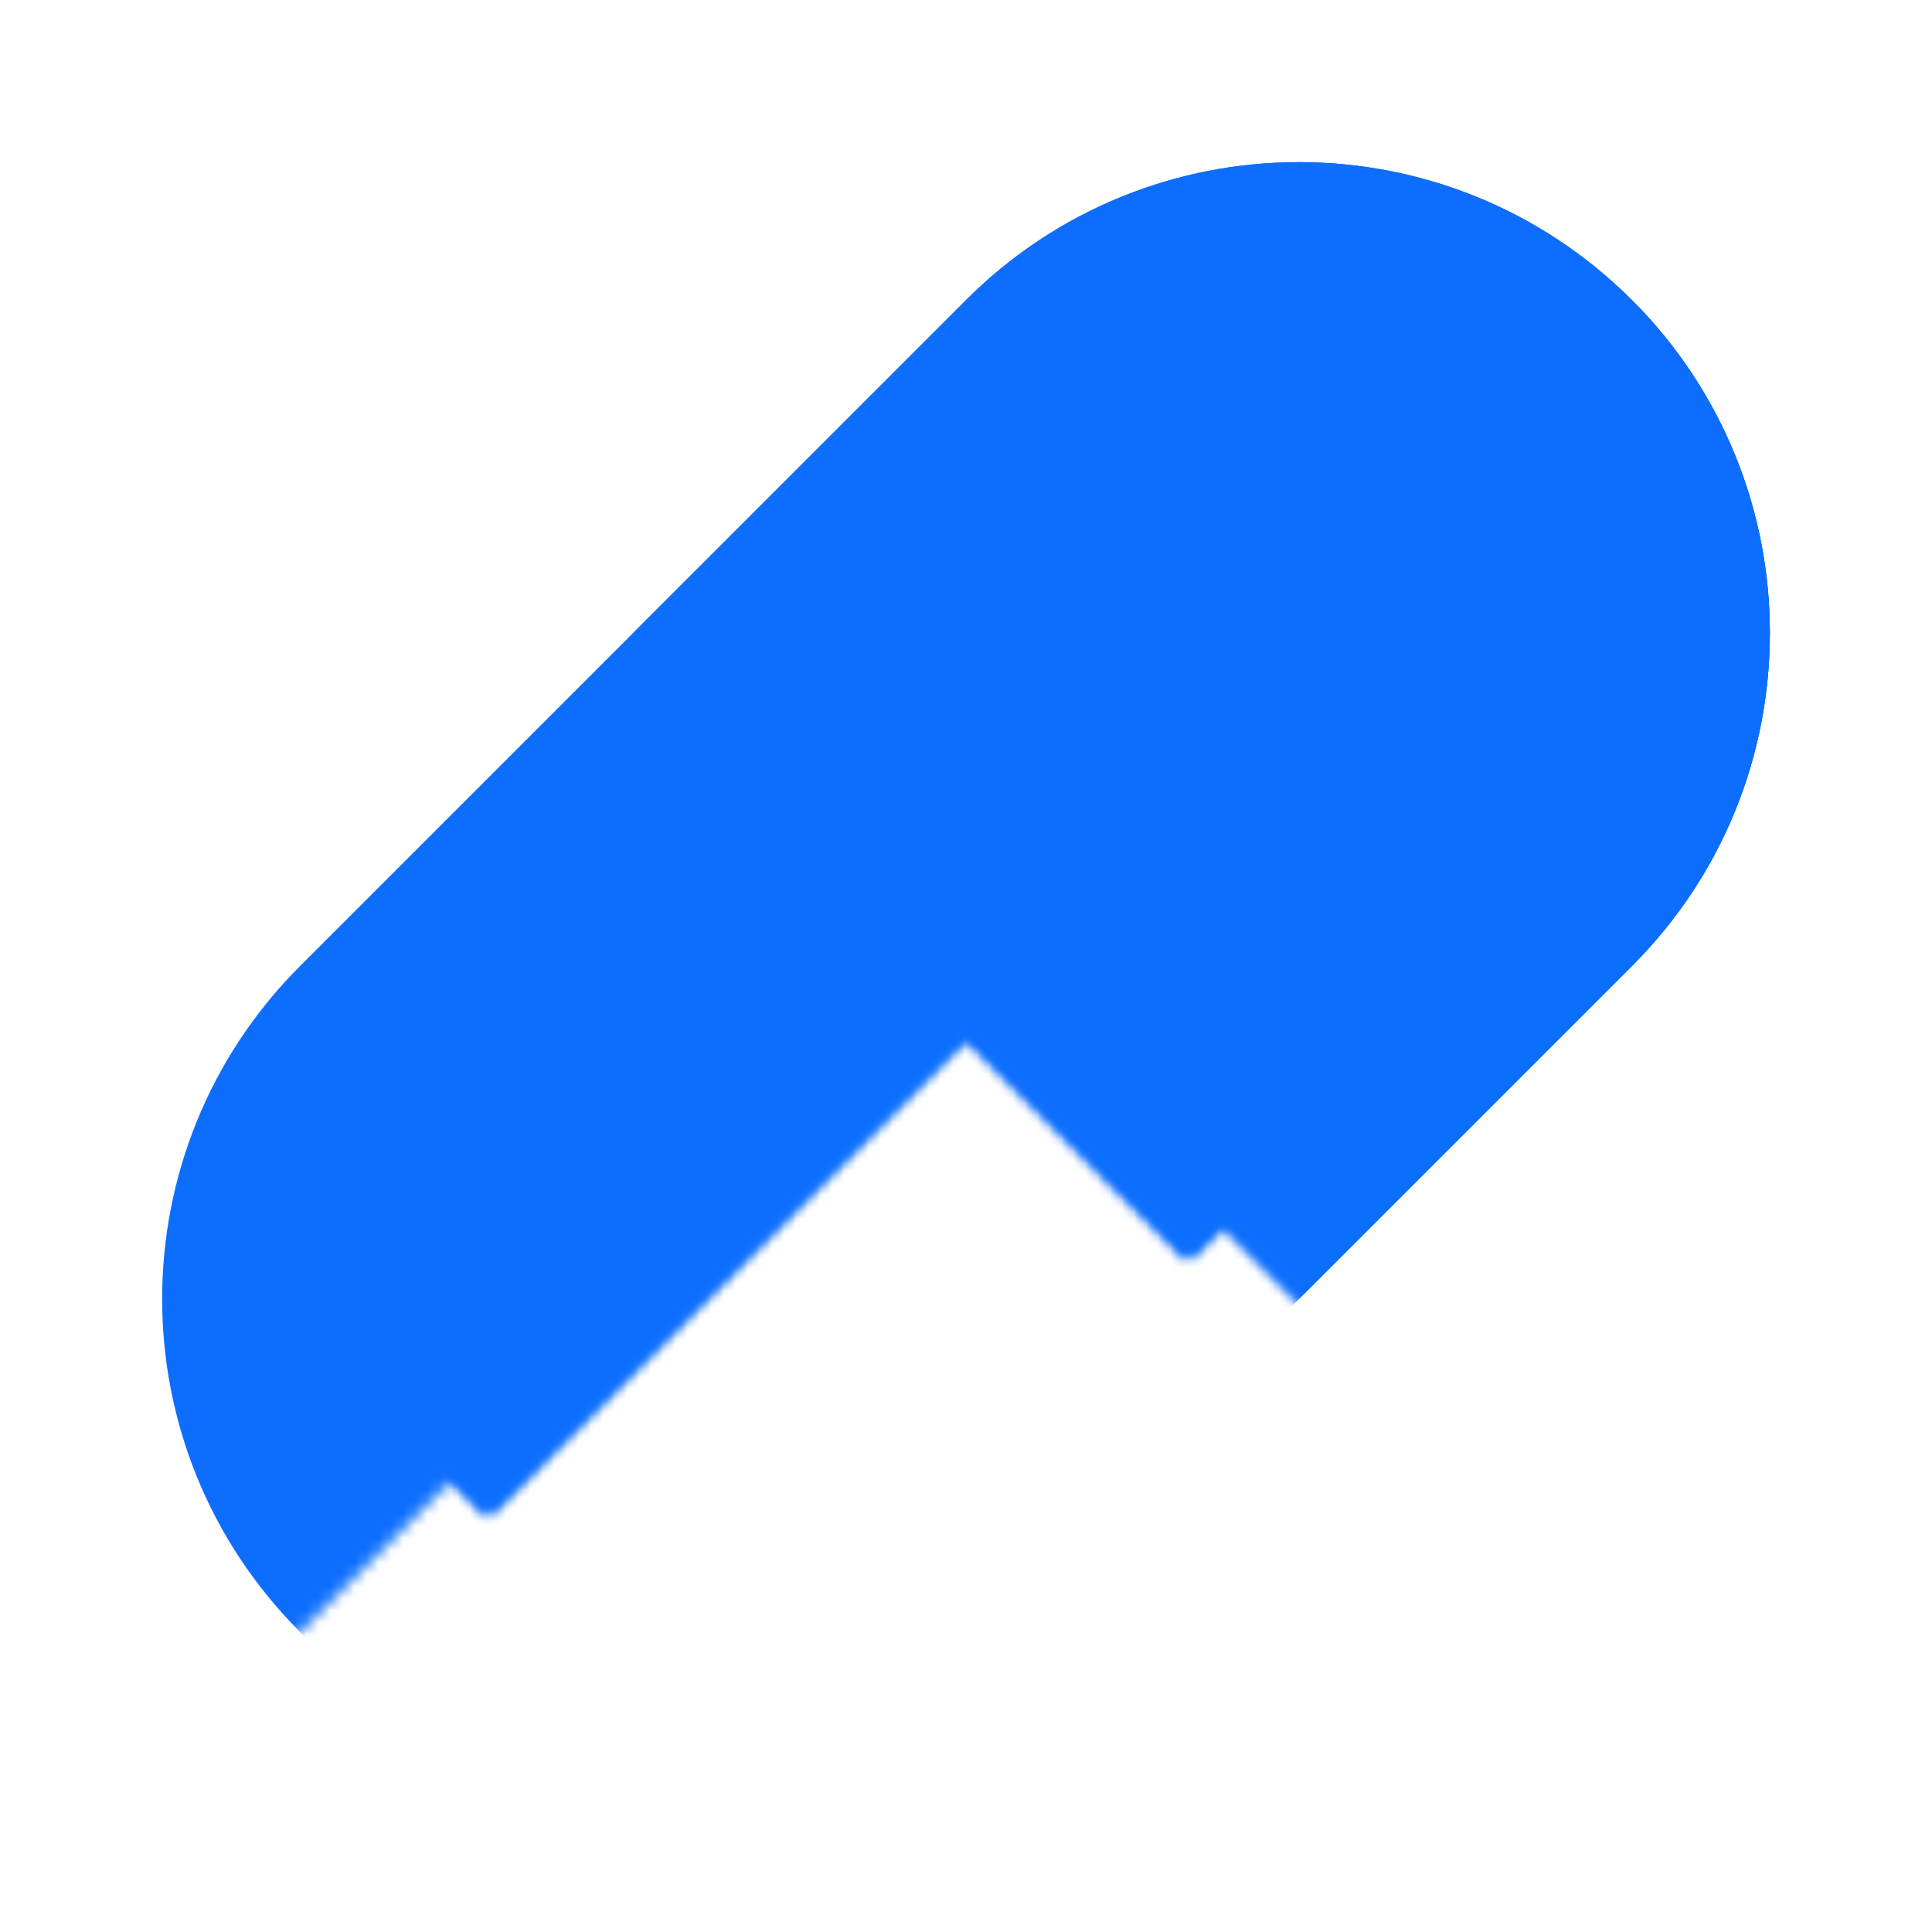 <?xml version="1.0" encoding="UTF-8"?>
<svg id="Calque_1" data-name="Calque 1" xmlns="http://www.w3.org/2000/svg" xmlns:xlink="http://www.w3.org/1999/xlink" viewBox="0 0 160 160">
  <defs>
    <style>
      .cls-1 {
        mask: url(#mask-1);
      }

      .cls-2 {
        filter: url(#luminosity-noclip-5);
      }

      .cls-3 {
        mask: url(#mask);
      }

      .cls-4 {
        filter: url(#luminosity-noclip-2);
      }

      .cls-5 {
        mask: url(#mask-2);
      }

      .cls-6 {
        filter: url(#luminosity-noclip-3);
      }

      .cls-7 {
        opacity: .2;
        stroke: #000;
        stroke-miterlimit: 10;
        stroke-width: .25px;
      }

      .cls-7, .cls-8 {
        fill: #0d6efd;
      }

      .cls-9 {
        filter: url(#luminosity-noclip-4);
      }

      .cls-10 {
        mask: url(#mask-4);
      }

      .cls-11 {
        mask: url(#mask-3);
      }

      .cls-12 {
        filter: url(#luminosity-noclip);
      }
    </style>
    <filter id="luminosity-noclip" x="13.3" y="13.3" width="133.4" height="133.4" color-interpolation-filters="sRGB" filterUnits="userSpaceOnUse">
      <feFlood flood-color="#fff" result="bg"/>
      <feBlend in="SourceGraphic" in2="bg"/>
    </filter>
    <mask id="mask" x="13.3" y="13.3" width="133.4" height="133.4" maskUnits="userSpaceOnUse">
      <g class="cls-12">
        <g>
          <rect x="76" y="50" width="8" height="60" transform="translate(-33.14 80) rotate(-45)"/>
          <rect x="20" y="76" width="120" height="8" transform="translate(-33.14 80) rotate(-45)"/>
        </g>
      </g>
    </mask>
    <filter id="luminosity-noclip-2" x="-33.14" y="-33.14" width="226.27" height="179.71" color-interpolation-filters="sRGB" filterUnits="userSpaceOnUse">
      <feFlood flood-color="#fff" result="bg"/>
      <feBlend in="SourceGraphic" in2="bg"/>
    </filter>
    <mask id="mask-1" x="-33.14" y="-33.14" width="226.27" height="179.71" maskUnits="userSpaceOnUse">
      <g class="cls-4">
        <g>
          <g>
            <rect x="76" y="50" width="8" height="60" transform="translate(-33.14 80) rotate(-45)"/>
            <rect x="20" y="76" width="120" height="8" transform="translate(-33.14 80) rotate(-45)"/>
          </g>
          <g>
            <rect x="-28.28" y="11.72" width="160" height="80" transform="translate(-21.42 51.72) rotate(-45)"/>
            <rect x="96.57" y="40" width="80" height="80" transform="translate(-16.57 120) rotate(-45)"/>
          </g>
        </g>
      </g>
    </mask>
    <filter id="luminosity-noclip-3" x="13.42" y="-33.14" width="179.71" height="179.71" color-interpolation-filters="sRGB" filterUnits="userSpaceOnUse">
      <feFlood flood-color="#fff" result="bg"/>
      <feBlend in="SourceGraphic" in2="bg"/>
    </filter>
    <mask id="mask-2" x="13.42" y="-33.14" width="179.71" height="179.71" maskUnits="userSpaceOnUse">
      <g class="cls-6">
        <g>
          <g>
            <rect x="76" y="50" width="8" height="60" transform="translate(-33.14 80) rotate(-45)"/>
            <rect x="20" y="76" width="120" height="8" transform="translate(-33.14 80) rotate(-45)"/>
          </g>
          <rect x="68.28" y="-28.28" width="80" height="160" transform="translate(-4.85 91.72) rotate(-45)"/>
        </g>
      </g>
    </mask>
    <filter id="luminosity-noclip-4" x="13.42" y="13.42" width="179.71" height="133.15" color-interpolation-filters="sRGB" filterUnits="userSpaceOnUse">
      <feFlood flood-color="#fff" result="bg"/>
      <feBlend in="SourceGraphic" in2="bg"/>
    </filter>
    <mask id="mask-3" x="13.42" y="13.42" width="179.71" height="133.15" maskUnits="userSpaceOnUse">
      <g class="cls-9">
        <g>
          <g>
            <rect x="76" y="50" width="8" height="60" transform="translate(-33.14 80) rotate(-45)"/>
            <rect x="20" y="76" width="120" height="8" transform="translate(-33.14 80) rotate(-45)"/>
          </g>
          <rect x="96.57" y="40" width="80" height="80" transform="translate(-16.57 120) rotate(-45)"/>
        </g>
      </g>
    </mask>
    <filter id="luminosity-noclip-5" x="13.42" y="13.42" width="133.15" height="133.15" color-interpolation-filters="sRGB" filterUnits="userSpaceOnUse">
      <feFlood flood-color="#fff" result="bg"/>
      <feBlend in="SourceGraphic" in2="bg"/>
    </filter>
    <mask id="mask-4" x="13.42" y="13.42" width="133.15" height="133.15" maskUnits="userSpaceOnUse">
      <g class="cls-2">
        <g>
          <rect x="76" y="50" width="8" height="60" transform="translate(-33.14 80) rotate(-45)"/>
          <rect x="20" y="76" width="120" height="8" transform="translate(-33.14 80) rotate(-45)"/>
        </g>
      </g>
    </mask>
  </defs>
  <g class="cls-3">
    <path id="_0" data-name="0" class="cls-7" d="M80,24.85l-55.15,55.15c-15.23,15.23-15.23,39.92,0,55.15s39.92,15.23,55.15,0l55.15-55.15c15.23-15.23,15.23-39.92,0-55.15-15.23-15.23-39.92-15.23-55.15,0Z"/>
  </g>
  <g class="cls-1">
    <path id="_1_4" data-name="1/4" class="cls-8" d="M80,24.85l-55.15,55.15c-15.23,15.23-15.23,39.92,0,55.15s39.92,15.23,55.15,0l55.15-55.15c15.23-15.23,15.23-39.92,0-55.15-15.23-15.23-39.92-15.23-55.15,0Z"/>
  </g>
  <g class="cls-5">
    <path id="_2_4" data-name="2/4" class="cls-8" d="M80,24.85l-55.15,55.15c-15.23,15.23-15.23,39.92,0,55.15s39.92,15.23,55.15,0l55.15-55.15c15.23-15.23,15.23-39.92,0-55.15-15.23-15.23-39.92-15.23-55.15,0Z"/>
  </g>
  <g class="cls-11">
    <path id="_3_4" data-name="3/4" class="cls-8" d="M80,24.85l-55.15,55.15c-15.23,15.23-15.23,39.92,0,55.15s39.92,15.23,55.15,0l55.15-55.15c15.23-15.23,15.23-39.92,0-55.15-15.23-15.23-39.92-15.23-55.15,0Z"/>
  </g>
  <g class="cls-10">
    <path id="_1" data-name="1" class="cls-8" d="M80,24.85l-55.15,55.15c-15.23,15.23-15.23,39.92,0,55.15s39.92,15.23,55.15,0l55.15-55.15c15.23-15.23,15.23-39.92,0-55.15-15.23-15.23-39.92-15.23-55.15,0Z"/>
  </g>
</svg>